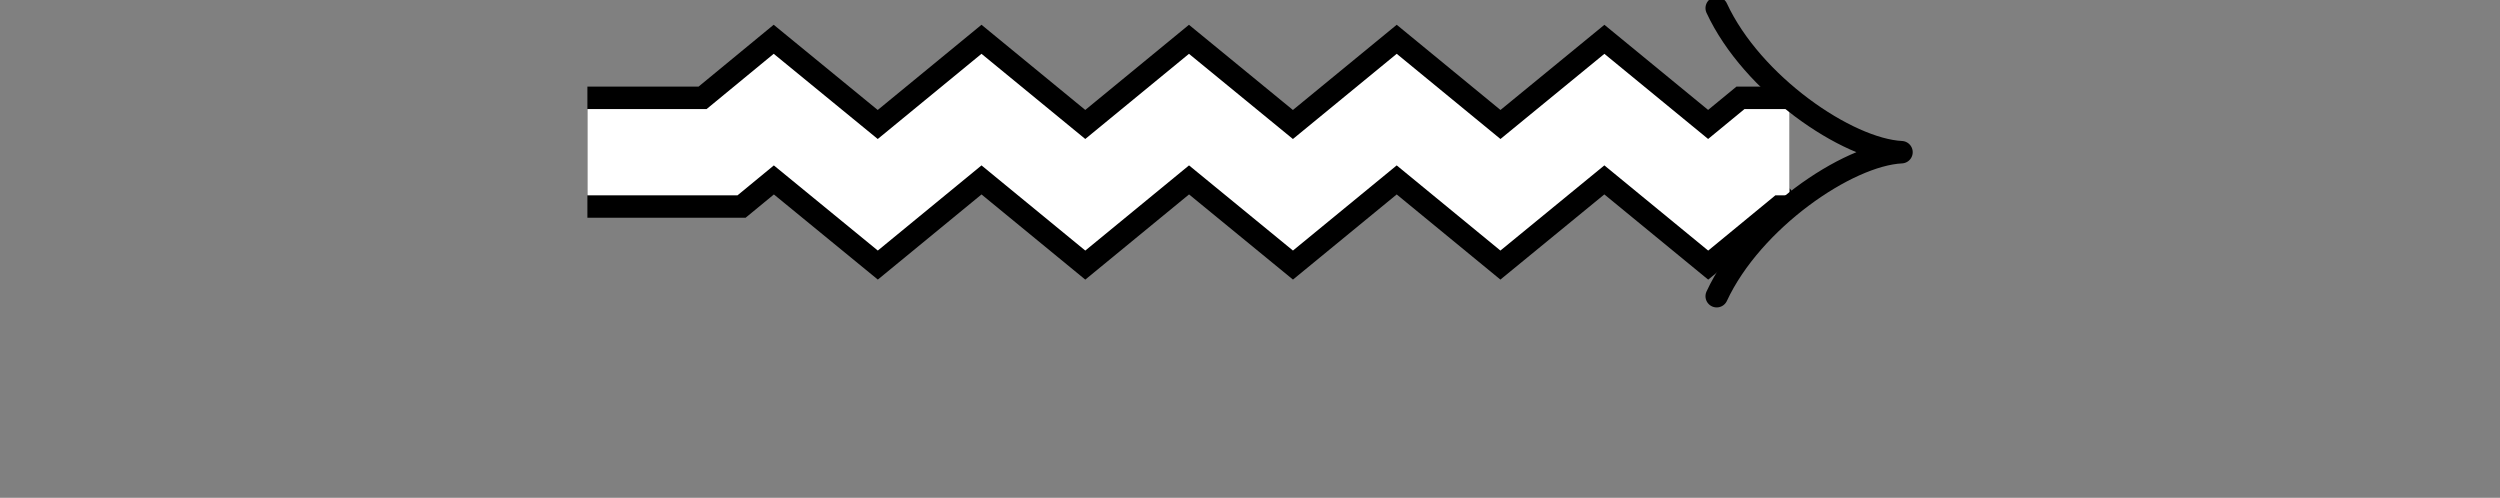 <?xml version="1.0" encoding="UTF-8"?>
<svg xmlns="http://www.w3.org/2000/svg" xmlns:xlink="http://www.w3.org/1999/xlink" width="46.783pt" height="9.316pt" viewBox="0 0 46.783 9.316" version="1.1">
<rect x="0" y="0" width="46.783" height="9.316" fill="#808080" stroke="none"/>
<defs>
<clipPath id="clip1">
  <path d="M 0 0 L 46.781 0 L 46.781 9.316 L 0 9.316 Z M 0 0 "/>
</clipPath>
</defs>
<g id="surface1">
<g clip-path="url(#clip1)" clip-rule="nonzero">
<path style="fill:none;stroke-width:2.454;stroke-linecap:butt;stroke-linejoin:miter;stroke:rgb(0%,0%,0%);stroke-opacity:1;stroke-miterlimit:10;" d="M -12.4 2.625 L -9.88 2.625 L -8.912 3.422 L -6.966 1.828 L -5.025 3.422 L -3.083 1.828 L -1.142 3.422 L 0.803 1.828 L 2.745 3.422 L 4.686 1.828 L 6.631 3.422 L 8.573 1.828 L 9.542 2.625 L 10.096 2.625 " transform="matrix(1,0,0,-1,23.392,5.473)"/>
<path style="fill:none;stroke-width:1.614;stroke-linecap:butt;stroke-linejoin:miter;stroke:rgb(100%,100%,100%);stroke-opacity:1;stroke-miterlimit:10;" d="M -12.4 2.625 L -9.88 2.625 L -8.912 3.422 L -6.966 1.828 L -5.025 3.422 L -3.083 1.828 L -1.142 3.422 L 0.803 1.828 L 2.745 3.422 L 4.686 1.828 L 6.631 3.422 L 8.573 1.828 L 9.542 2.625 L 10.096 2.625 " transform="matrix(1,0,0,-1,23.392,5.473)"/>
</g>
<path style="fill:none;stroke-width:0.42;stroke-linecap:round;stroke-linejoin:round;stroke:rgb(0%,0%,0%);stroke-opacity:1;stroke-miterlimit:10;" d="M -1.363 2.696 C -0.702 1.27 1.079 0.051 2.095 0 C 1.079 -0.05 -0.702 -1.273 -1.363 -2.695 " transform="matrix(1,0,0,-1,33.488,2.848)"/>
</g>
</svg>
